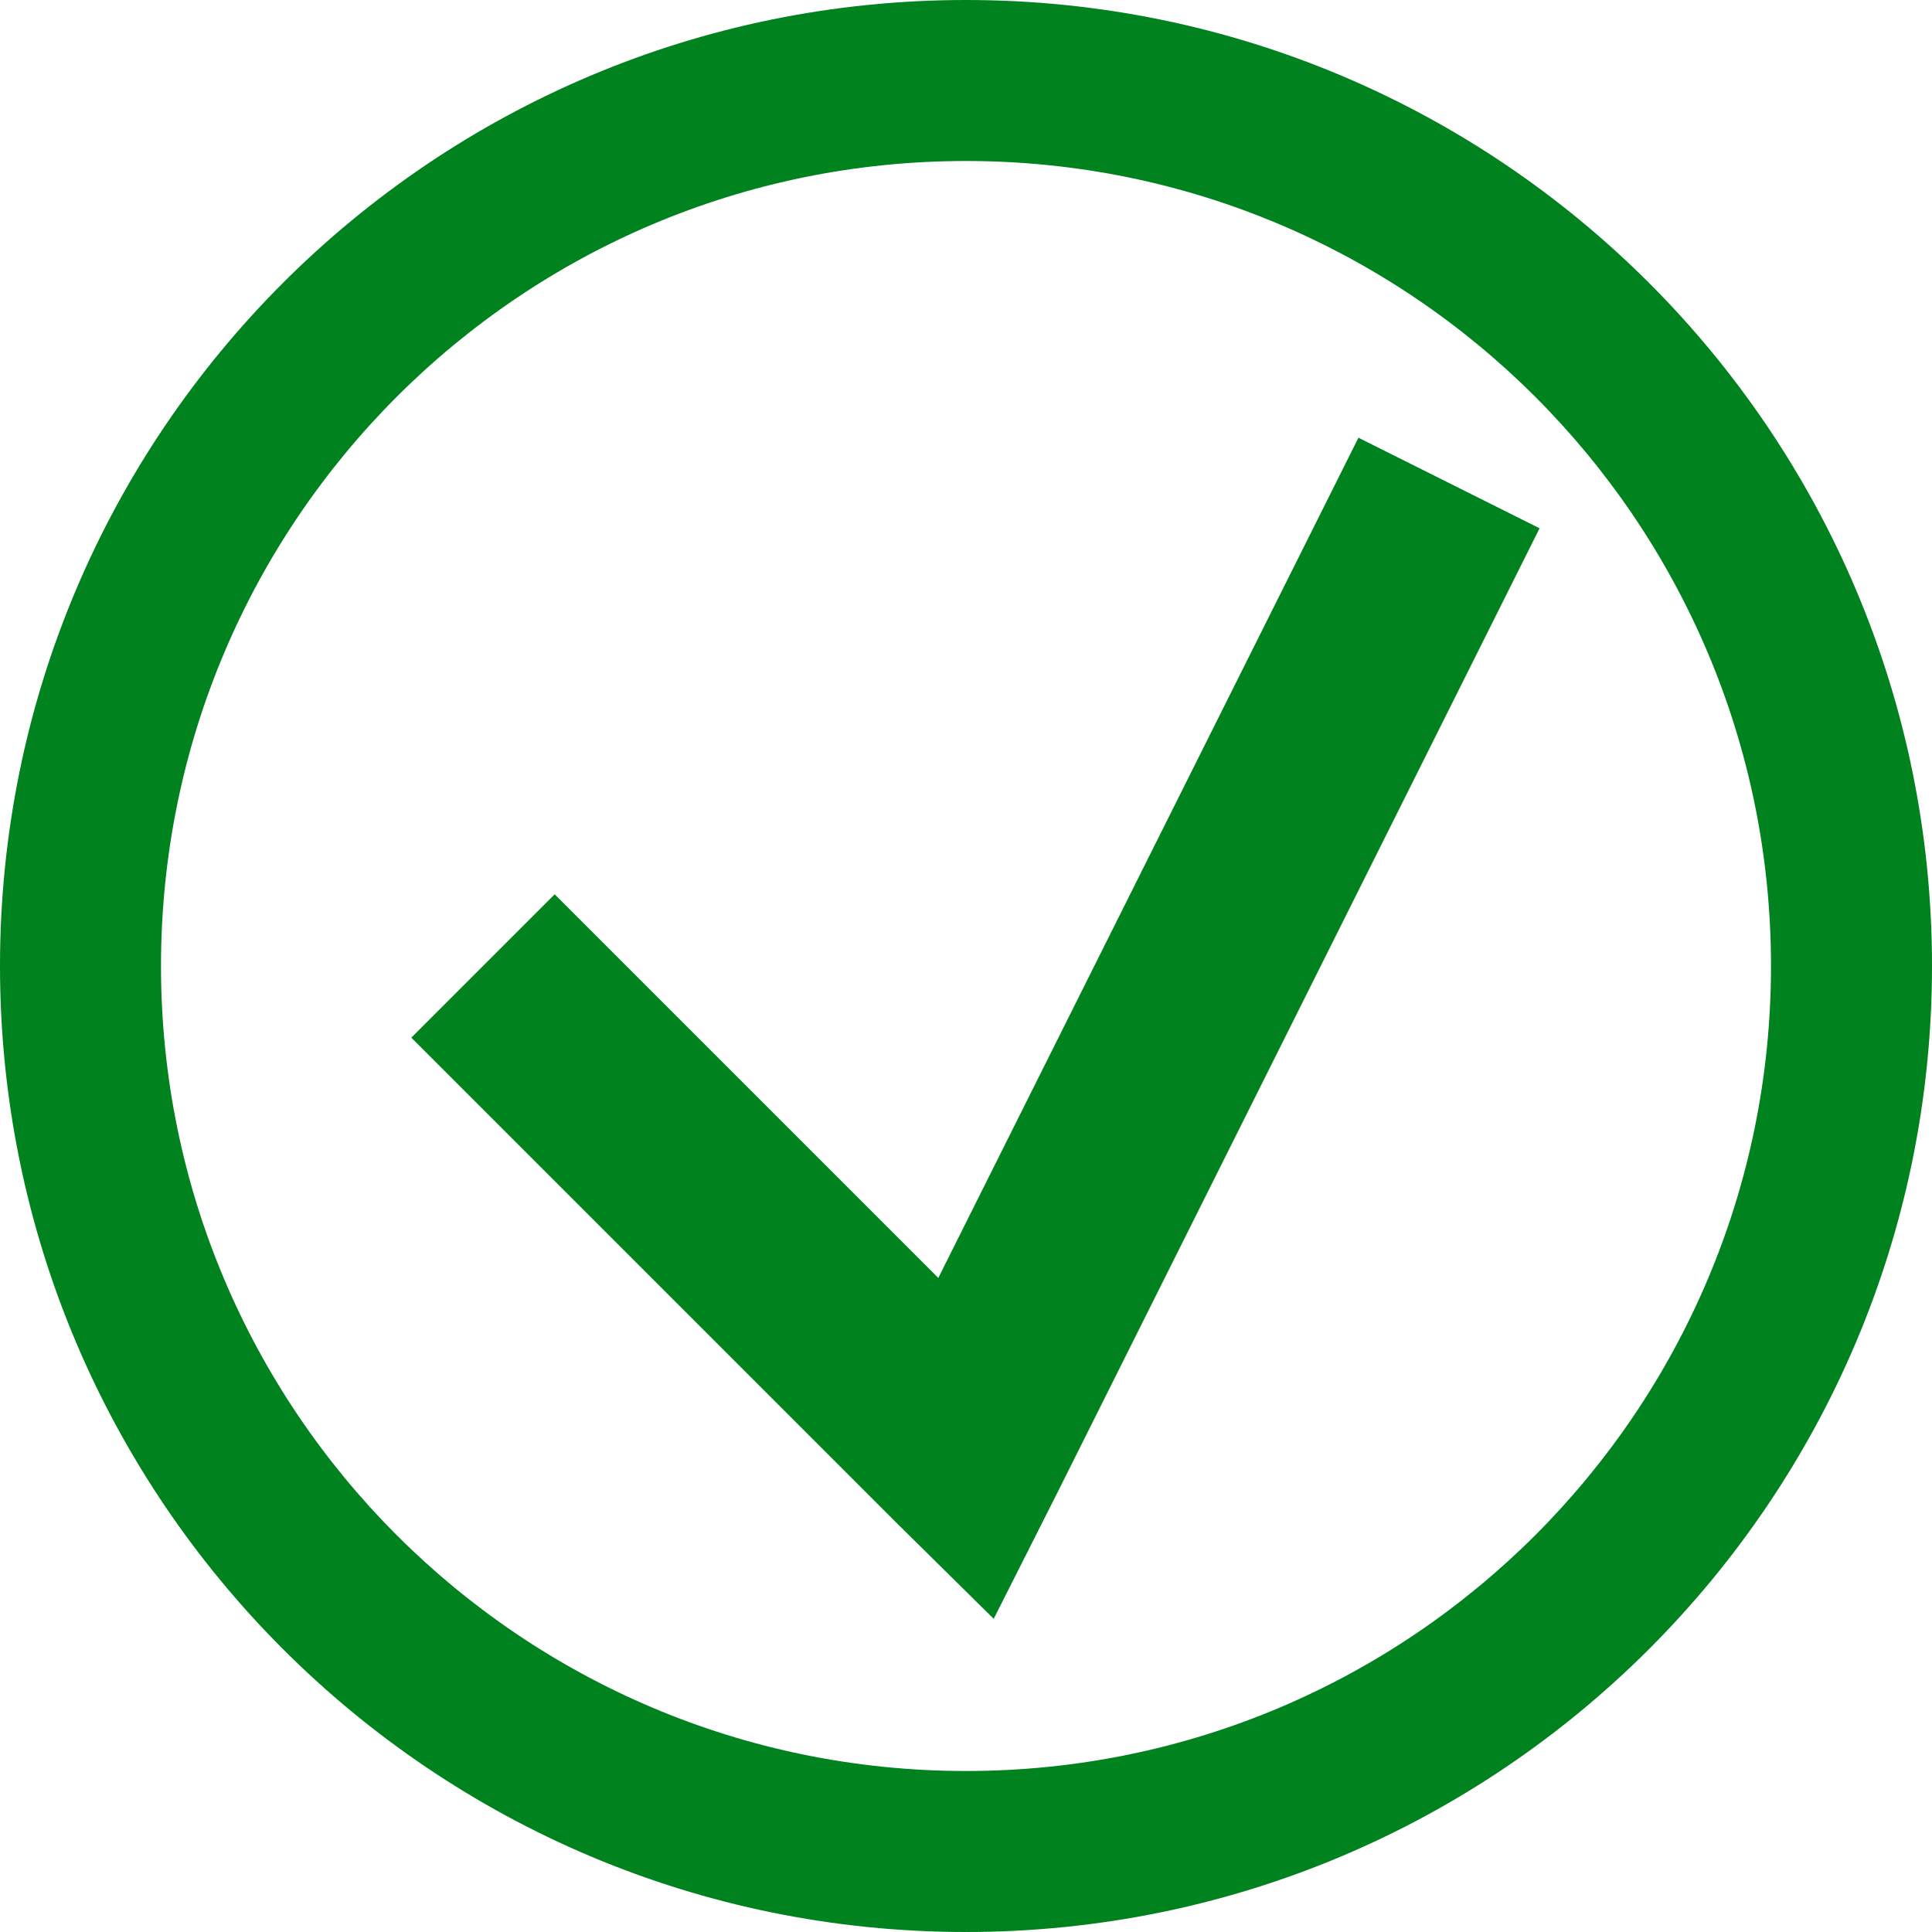 <?xml version="1.0" encoding="UTF-8" standalone="no"?>
<!-- Created with Inkscape (http://www.inkscape.org/) -->

<svg
   xmlns:dc="http://purl.org/dc/elements/1.1/"
   xmlns:cc="http://creativecommons.org/ns#"
   xmlns:rdf="http://www.w3.org/1999/02/22-rdf-syntax-ns#"
   xmlns:svg="http://www.w3.org/2000/svg"
   xmlns="http://www.w3.org/2000/svg"
   xmlns:xlink="http://www.w3.org/1999/xlink"
   xmlns:sodipodi="http://sodipodi.sourceforge.net/DTD/sodipodi-0.dtd"
   xmlns:inkscape="http://www.inkscape.org/namespaces/inkscape"
   width="48"
   height="48"
   id="svg3531"
   version="1.1"
   inkscape:version="0.48.3.1 r9886"
   sodipodi:docname="icon-select-sub.svg">
  <defs
     id="defs3533">
    <linearGradient
       id="linearGradient9325-9-2-1">
      <stop
         style="stop-color:#ffffff;stop-opacity:0.588;"
         offset="0"
         id="stop9327-9-6-9" />
      <stop
         style="stop-color:#ffffff;stop-opacity:0;"
         offset="1"
         id="stop9329-0-5-2" />
    </linearGradient>
    <linearGradient
       id="linearGradient6412">
      <stop
         style="stop-color:#00821e;stop-opacity:0.588;"
         offset="0"
         id="stop6414" />
      <stop
         id="stop6478"
         offset="0.4"
         style="stop-color:#00821e;stop-opacity:1;" />
      <stop
         style="stop-color:#00821e;stop-opacity:0;"
         offset="1"
         id="stop6416" />
    </linearGradient>
    <linearGradient
       id="linearGradient6430">
      <stop
         style="stop-color:#00821e;stop-opacity:1;"
         offset="0"
         id="stop6432" />
      <stop
         style="stop-color:#00821e;stop-opacity:0;"
         offset="1"
         id="stop6434" />
    </linearGradient>
    <linearGradient
       inkscape:collect="always"
       xlink:href="#linearGradient6486"
       id="linearGradient6492"
       x1="208"
       y1="95"
       x2="208"
       y2="104"
       gradientUnits="userSpaceOnUse"
       gradientTransform="matrix(0.707,0.707,-0.707,0.707,134.892,-124.924)" />
    <linearGradient
       inkscape:collect="always"
       id="linearGradient6486">
      <stop
         style="stop-color:#00821e;stop-opacity:1;"
         offset="0"
         id="stop6488" />
      <stop
         style="stop-color:#00821e;stop-opacity:0;"
         offset="1"
         id="stop6490" />
    </linearGradient>
  </defs>
  <sodipodi:namedview
     id="base"
     pagecolor="#888888"
     bordercolor="#666666"
     borderopacity="1.0"
     inkscape:pageopacity="0.50980392"
     inkscape:pageshadow="2"
     inkscape:zoom="5.5"
     inkscape:cx="26.272727"
     inkscape:cy="13.454545"
     inkscape:current-layer="layer1"
     showgrid="true"
     inkscape:document-units="px"
     inkscape:grid-bbox="true"
     inkscape:window-width="747"
     inkscape:window-height="596"
     inkscape:window-x="1068"
     inkscape:window-y="272"
     inkscape:window-maximized="0">
    <inkscape:grid
       type="xygrid"
       id="grid3539"
       empspacing="8"
       visible="true"
       enabled="true"
       snapvisiblegridlinesonly="true" />
  </sodipodi:namedview>
  <g
     id="layer1"
     inkscape:label="Layer 1"
     inkscape:groupmode="layer"
     transform="translate(0,-16)">
    <g
       id="g4240-4"
       transform="translate(-80,8)"
       style="fill:#00821e;fill-opacity:1;display:inline">
      <path
         inkscape:connector-curvature="0"
         d="m 816,704 c -13.255,0 -24,10.745 -24,24 0,13.255 10.745,24 24,24 13.255,0 24,-10.745 24,-24 0,-13.255 -10.745,-24 -24,-24 z m 0,4 c 11.046,0 20,8.954 20,20 0,11.046 -8.954,20 -20,20 -11.046,0 -20,-8.954 -20,-20 0,-11.046 8.954,-20 20,-20 z"
         id="path3850-7-4-7-3-6-5-9-2"
         style="color:#000000;fill:#00821e;fill-opacity:1;fill-rule:nonzero;stroke:none;stroke-width:1.5;marker:none;visibility:visible;display:inline;overflow:visible;enable-background:accumulate"
         transform="translate(-712,-696)" />
      <path
         inkscape:connector-curvature="0"
         id="path6459-6"
         d="m 113.75,18.875 -10.438,20.875 -9.531,-9.531 -3.562,3.562 12,12 2.469,2.438 1.562,-3.094 12,-24 -4.5,-2.25 z"
         style="font-size:medium;font-style:normal;font-variant:normal;font-weight:normal;font-stretch:normal;text-indent:0;text-align:start;text-decoration:none;line-height:normal;letter-spacing:normal;word-spacing:normal;text-transform:none;direction:ltr;block-progression:tb;writing-mode:lr-tb;text-anchor:start;baseline-shift:baseline;color:#000000;fill:#00821e;fill-opacity:1;stroke:none;stroke-width:5;marker:none;visibility:visible;display:inline;overflow:visible;enable-background:accumulate;font-family:Sans;-inkscape-font-specification:Sans" />
    </g>
  </g>
</svg>
